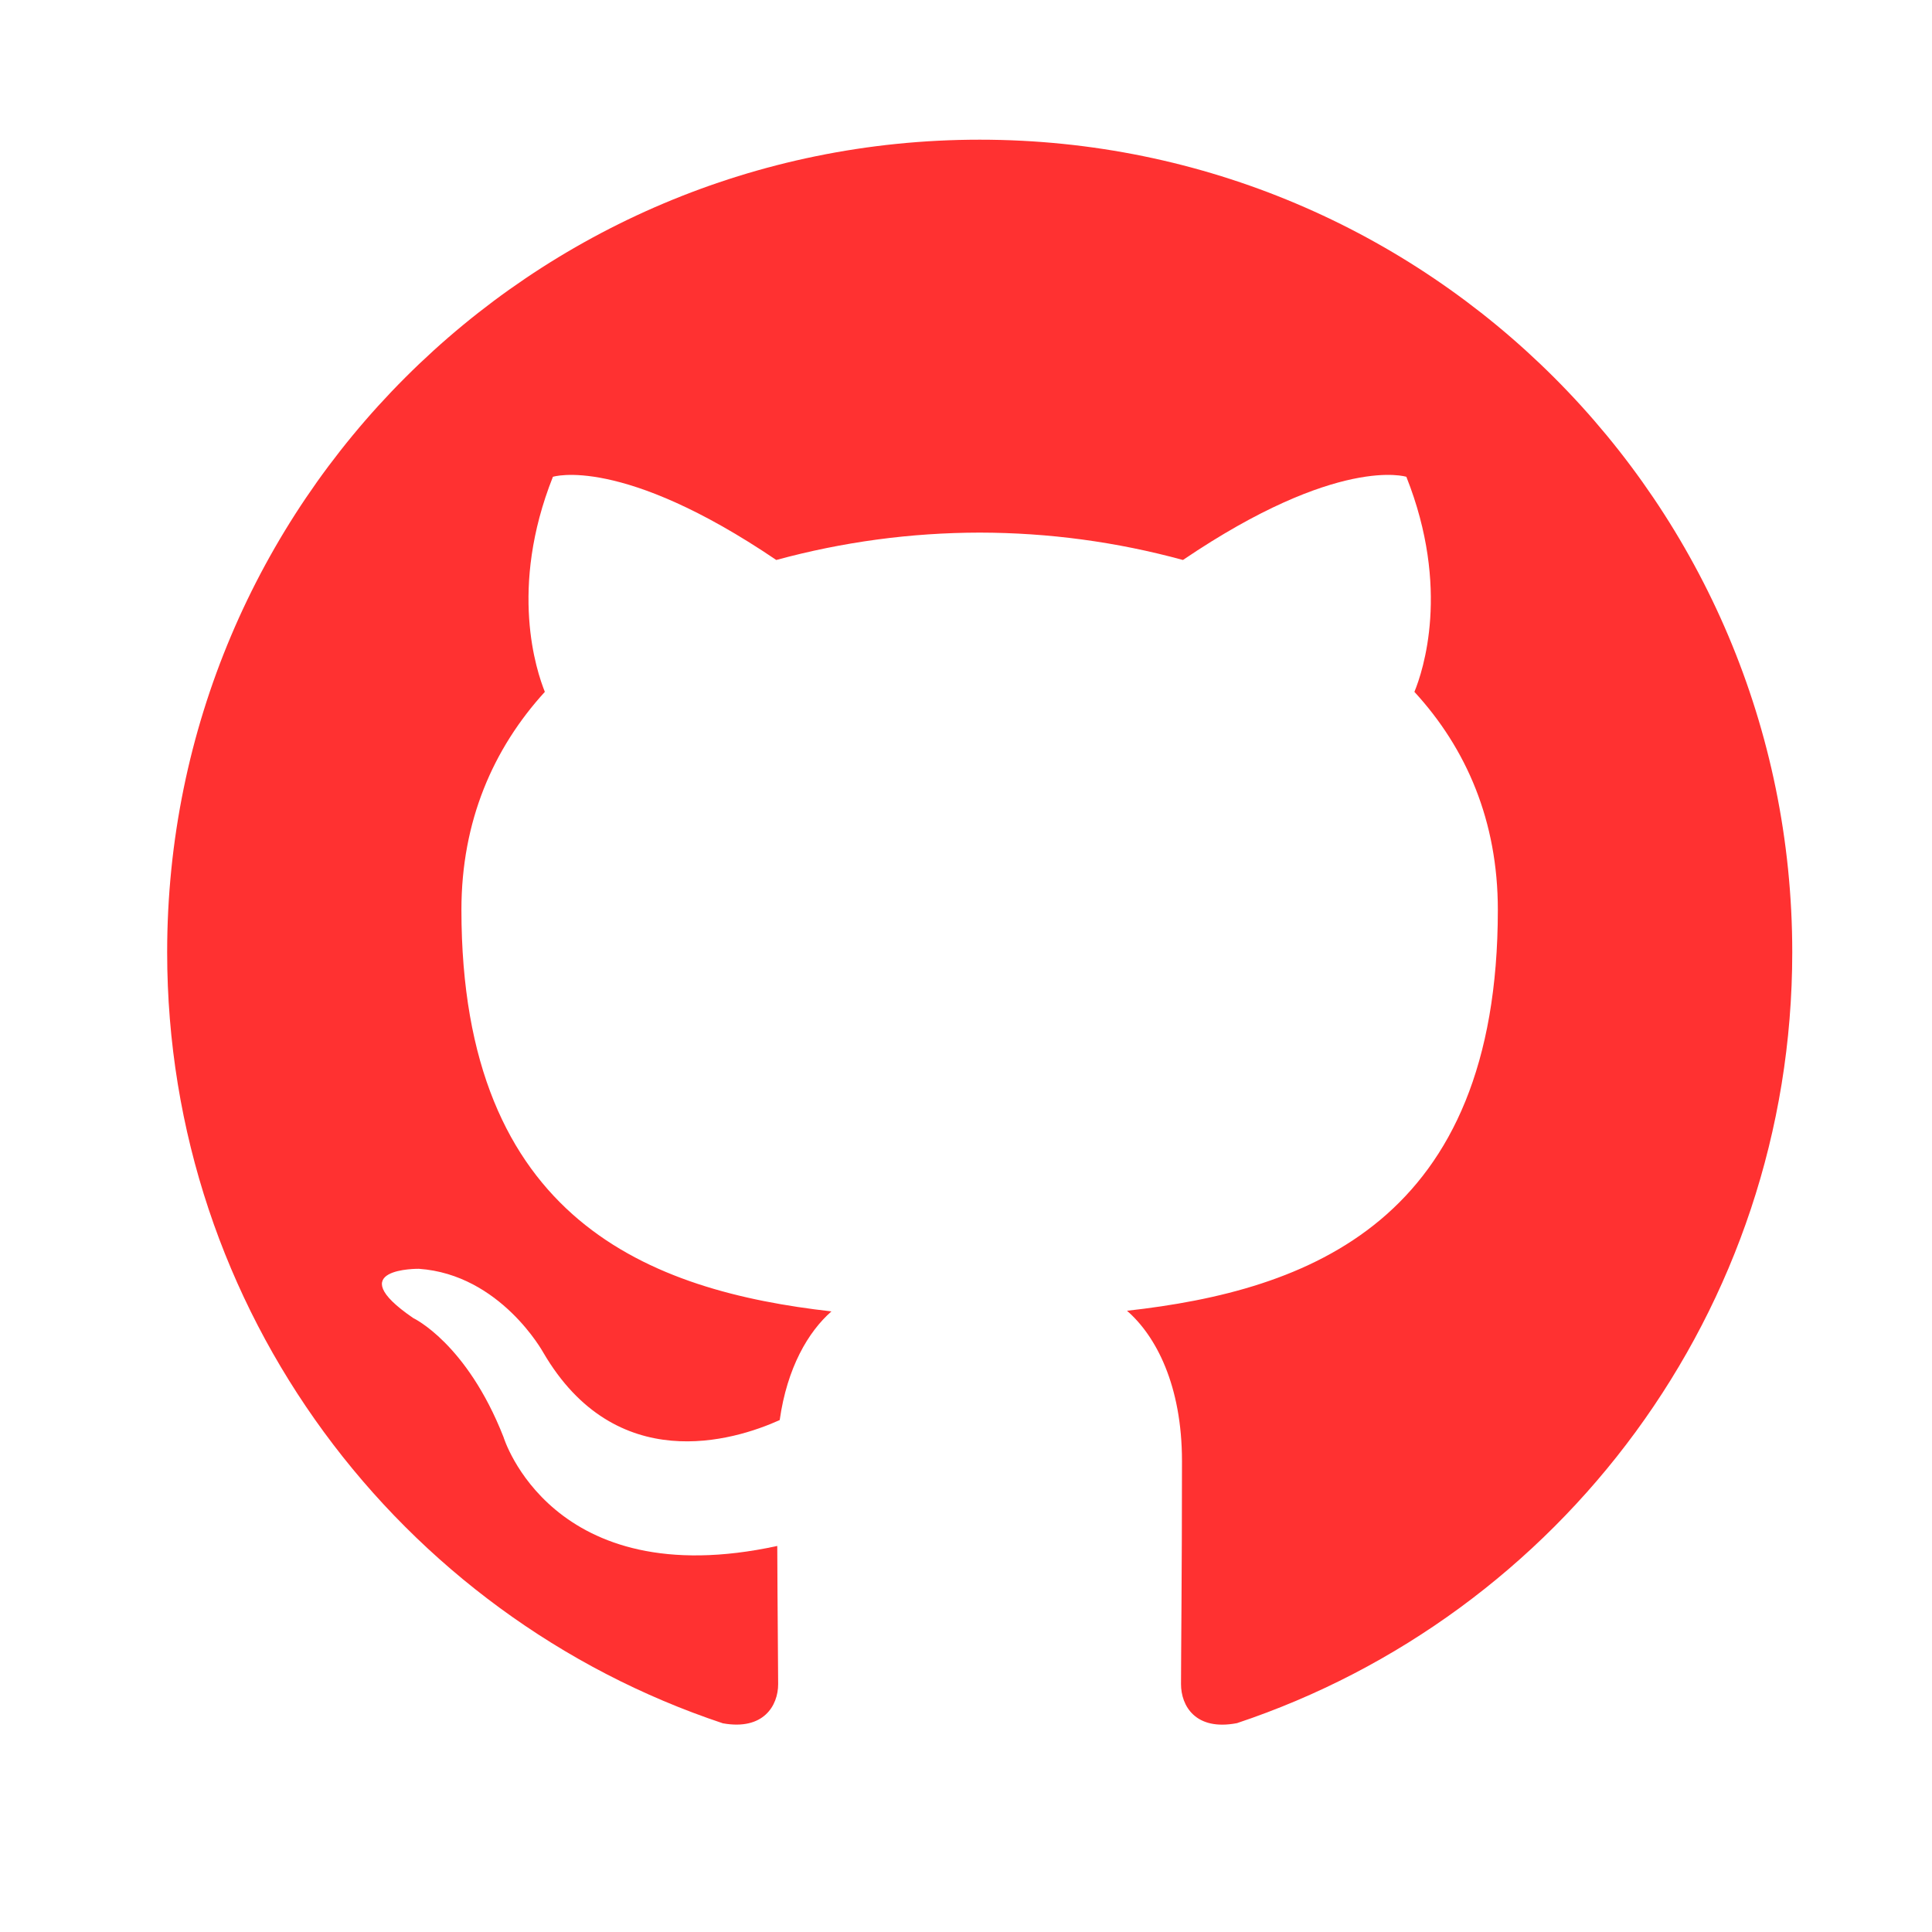 <svg xmlns="http://www.w3.org/2000/svg" xmlns:xlink="http://www.w3.org/1999/xlink" width="500" zoomAndPan="magnify" viewBox="0 0 375 375" height="500" preserveAspectRatio="xMidYMid meet" version="1.0"><path fill="#ff3131" d="M 190.16 27.113 C 103.051 27.113 32.445 97.715 32.445 184.828 C 32.445 254.496 77.625 313.621 140.305 334.492 C 148.195 335.914 151.039 331.062 151.039 326.887 C 151.039 323.141 150.914 313.211 150.867 300.07 C 106.988 309.59 97.723 278.91 97.723 278.91 C 90.574 260.695 80.219 255.84 80.219 255.84 C 65.906 246.055 81.309 246.273 81.309 246.273 C 97.152 247.383 105.453 262.531 105.453 262.531 C 119.527 286.629 142.391 279.672 151.34 275.637 C 152.781 265.441 156.891 258.48 161.383 254.543 C 126.375 250.574 89.562 237.039 89.562 176.59 C 89.562 159.402 95.715 145.297 105.754 134.289 C 104.156 130.289 98.703 114.242 107.32 92.547 C 107.32 92.547 120.555 88.293 150.676 108.691 C 163.598 105.176 176.754 103.402 190.145 103.379 C 203.535 103.398 216.691 105.168 229.613 108.691 C 259.754 88.277 272.973 92.547 272.973 92.547 C 281.59 114.242 276.18 130.289 274.535 134.289 C 284.656 145.297 290.73 159.387 290.73 176.59 C 290.73 237.199 253.887 250.512 218.75 254.418 C 224.363 259.289 229.422 268.902 229.422 283.609 C 229.422 304.703 229.234 321.715 229.234 326.887 C 229.234 331.109 232.047 336.012 240.098 334.461 C 302.746 313.559 347.875 254.48 347.875 184.828 C 347.875 97.715 277.273 27.113 190.16 27.113 Z M 190.16 27.113 " fill-opacity="1" fill-rule="evenodd"/></svg>